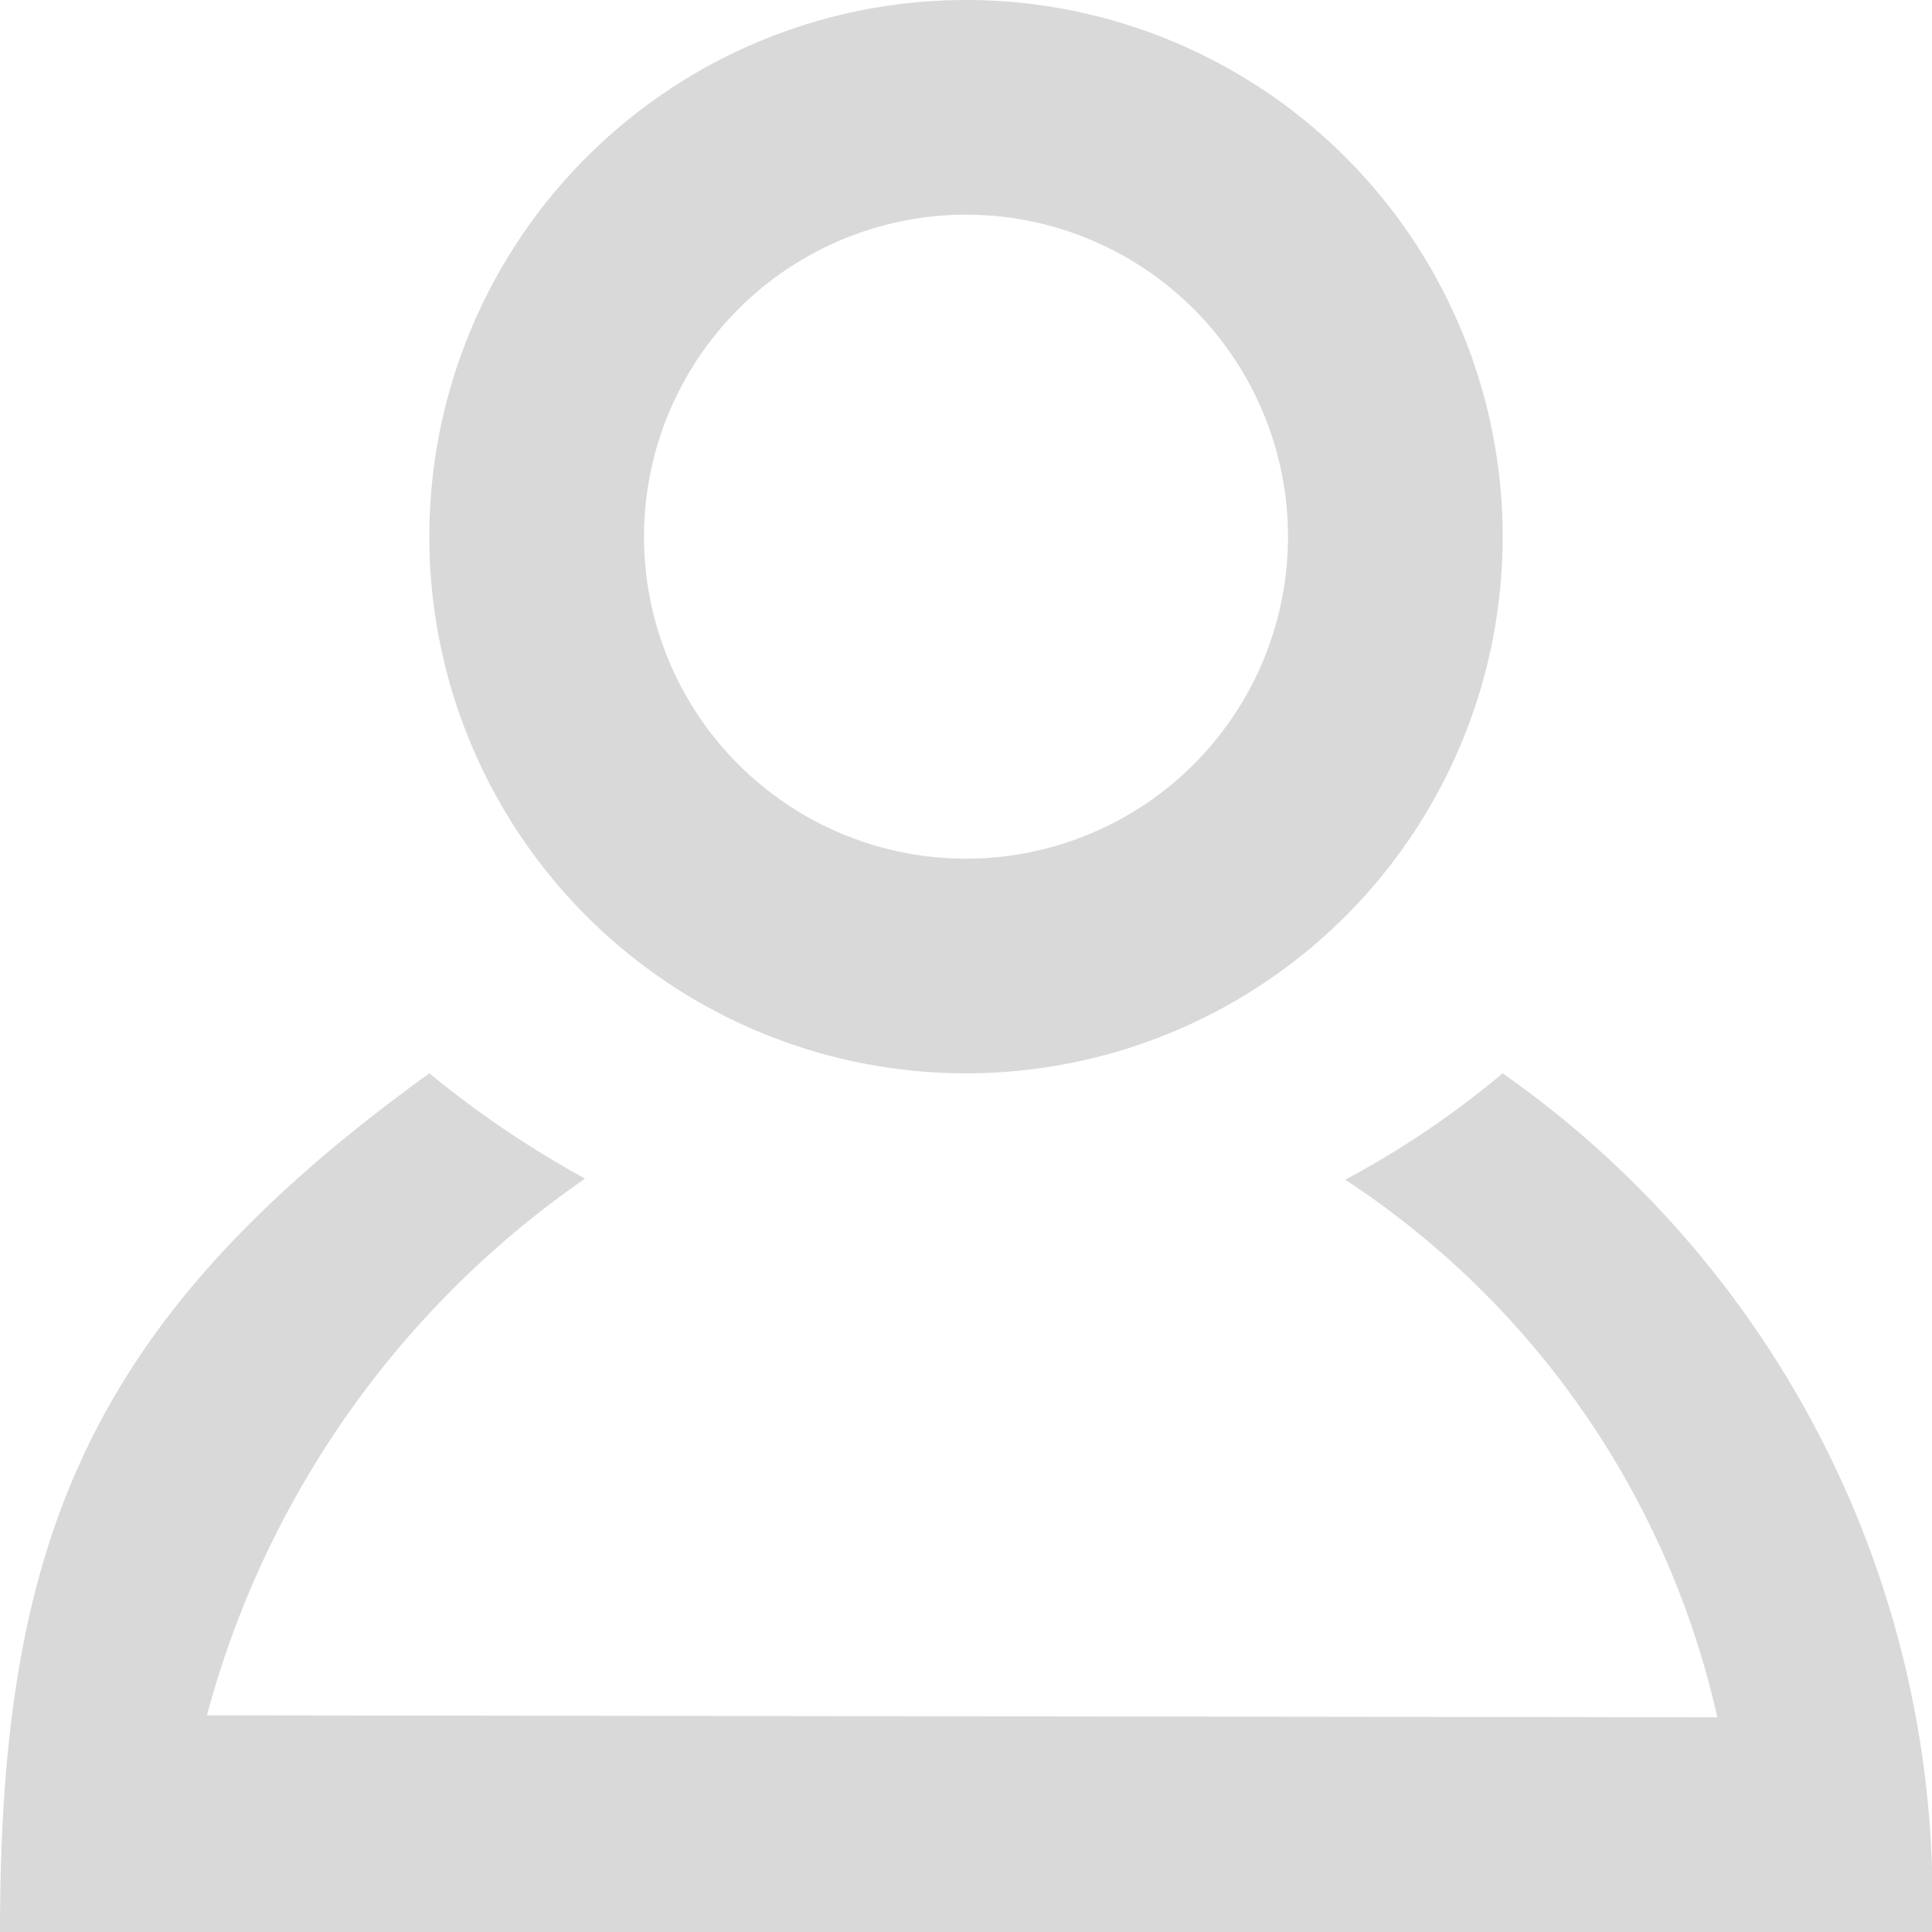 <svg id="Layer_1" data-name="Layer 1" xmlns="http://www.w3.org/2000/svg" viewBox="0 0 18 18"><title>1</title><path d="M14,10a8.544,8.544,0,0,1-1.467.991A8.11,8.11,0,0,1,16,16L1.928,15.981a8.866,8.866,0,0,1,3.523-5A9.44,9.44,0,0,1,4,10c-3.193,2.305-4,4.378-4,8H18A9.404,9.404,0,0,0,14,10ZM9,0a5,5,0,1,0,5,5.001A5,5,0,0,0,9,0ZM9,2A3,3,0,1,1,6,5.001,3.003,3.003,0,0,1,9,2Z" fill="#d9d9d9"/></svg>